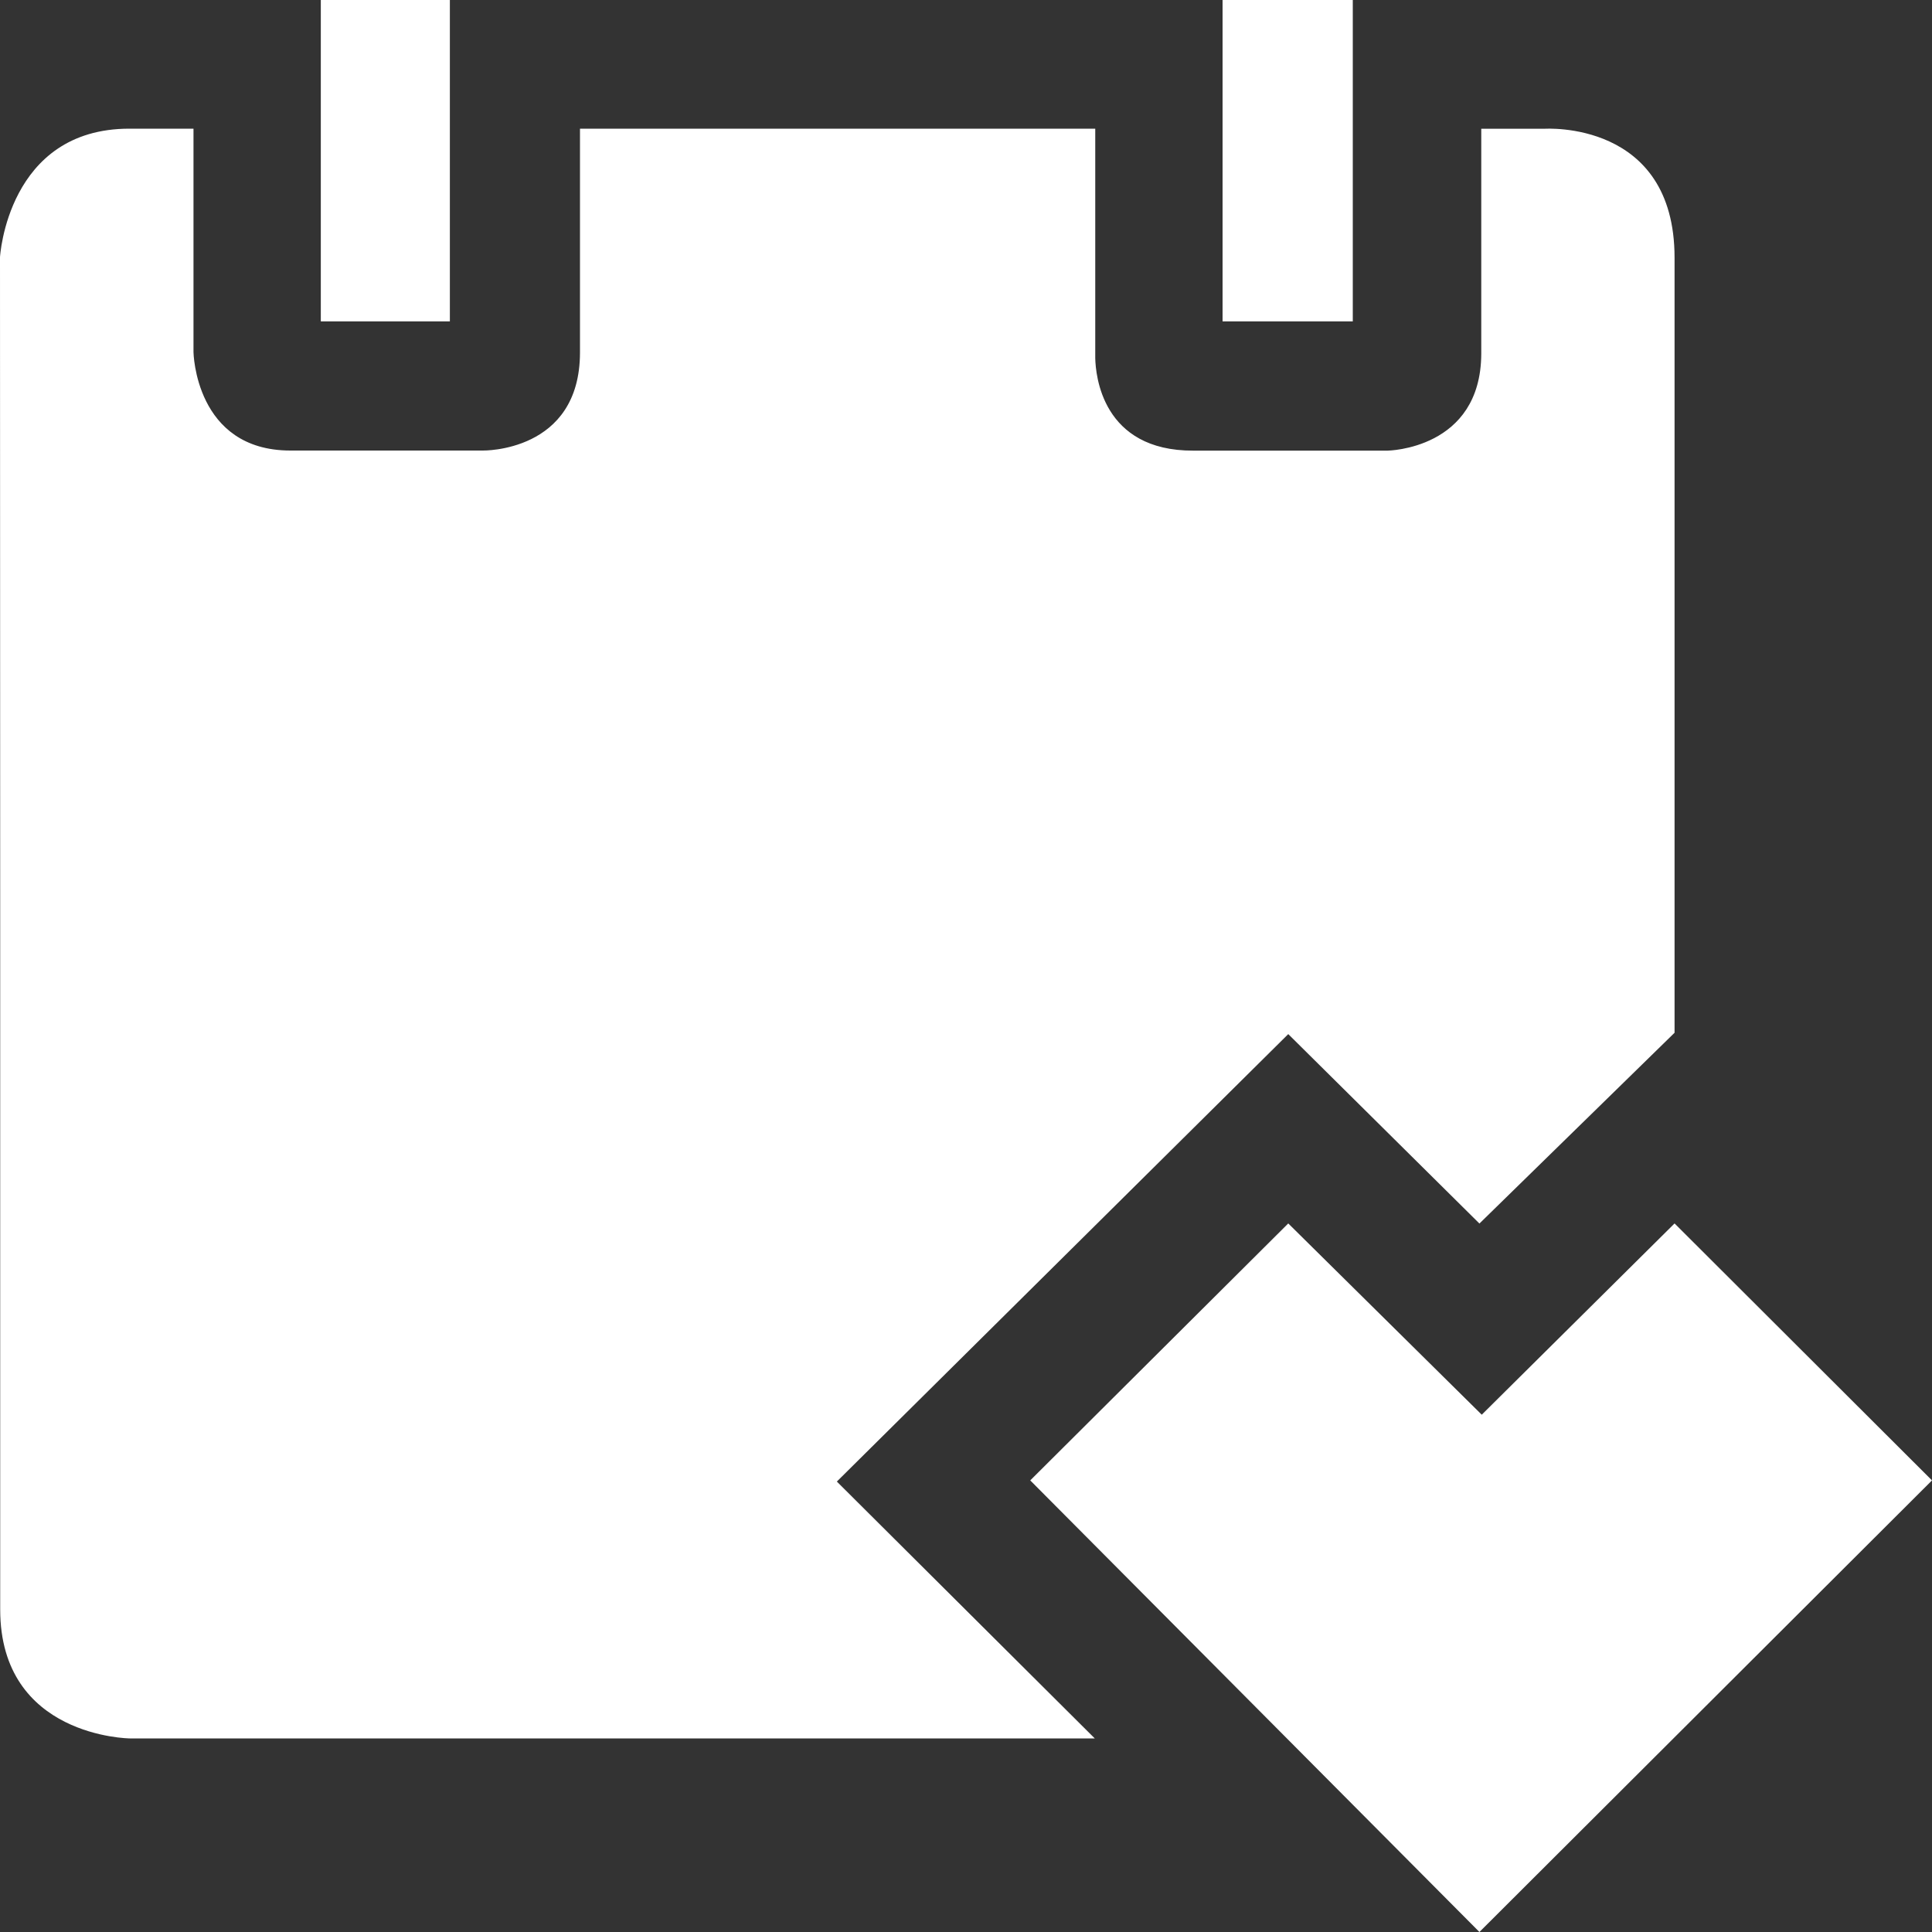<svg width="20" height="20" viewBox="0 0 20 20" fill="none" xmlns="http://www.w3.org/2000/svg">
<rect x="0" y="0" width="20" height="20" fill="#333333" stroke="none"/>
<path d="M17.335 12.665L20 15.325L15.315 20L10.665 15.325L13.336 12.665L15.339 14.645L17.335 12.665ZM17.335 2.668V10.691L15.315 12.666L13.336 10.705L8.663 15.337L11.333 17.996H1.343C1.343 17.996 0.002 17.984 0.002 16.661V9.88V9.522L-0 2.662C-0 2.662 0.076 1.332 1.339 1.332H2.003V3.645C2.003 3.645 2.019 4.662 3.004 4.664H4.996C4.996 4.664 6.004 4.686 6.004 3.648V1.332H11.338V3.708C11.342 3.882 11.408 4.668 12.353 4.665H14.363C14.363 4.665 15.33 4.654 15.334 3.662V3.319V2.124V1.333H15.988C15.988 1.333 17.335 1.24 17.335 2.668ZM4.657 -0V3.327H3.321V-0H4.657ZM14.004 -0V3.327H12.656V-0H14.004Z" fill="white"/>
</svg>
